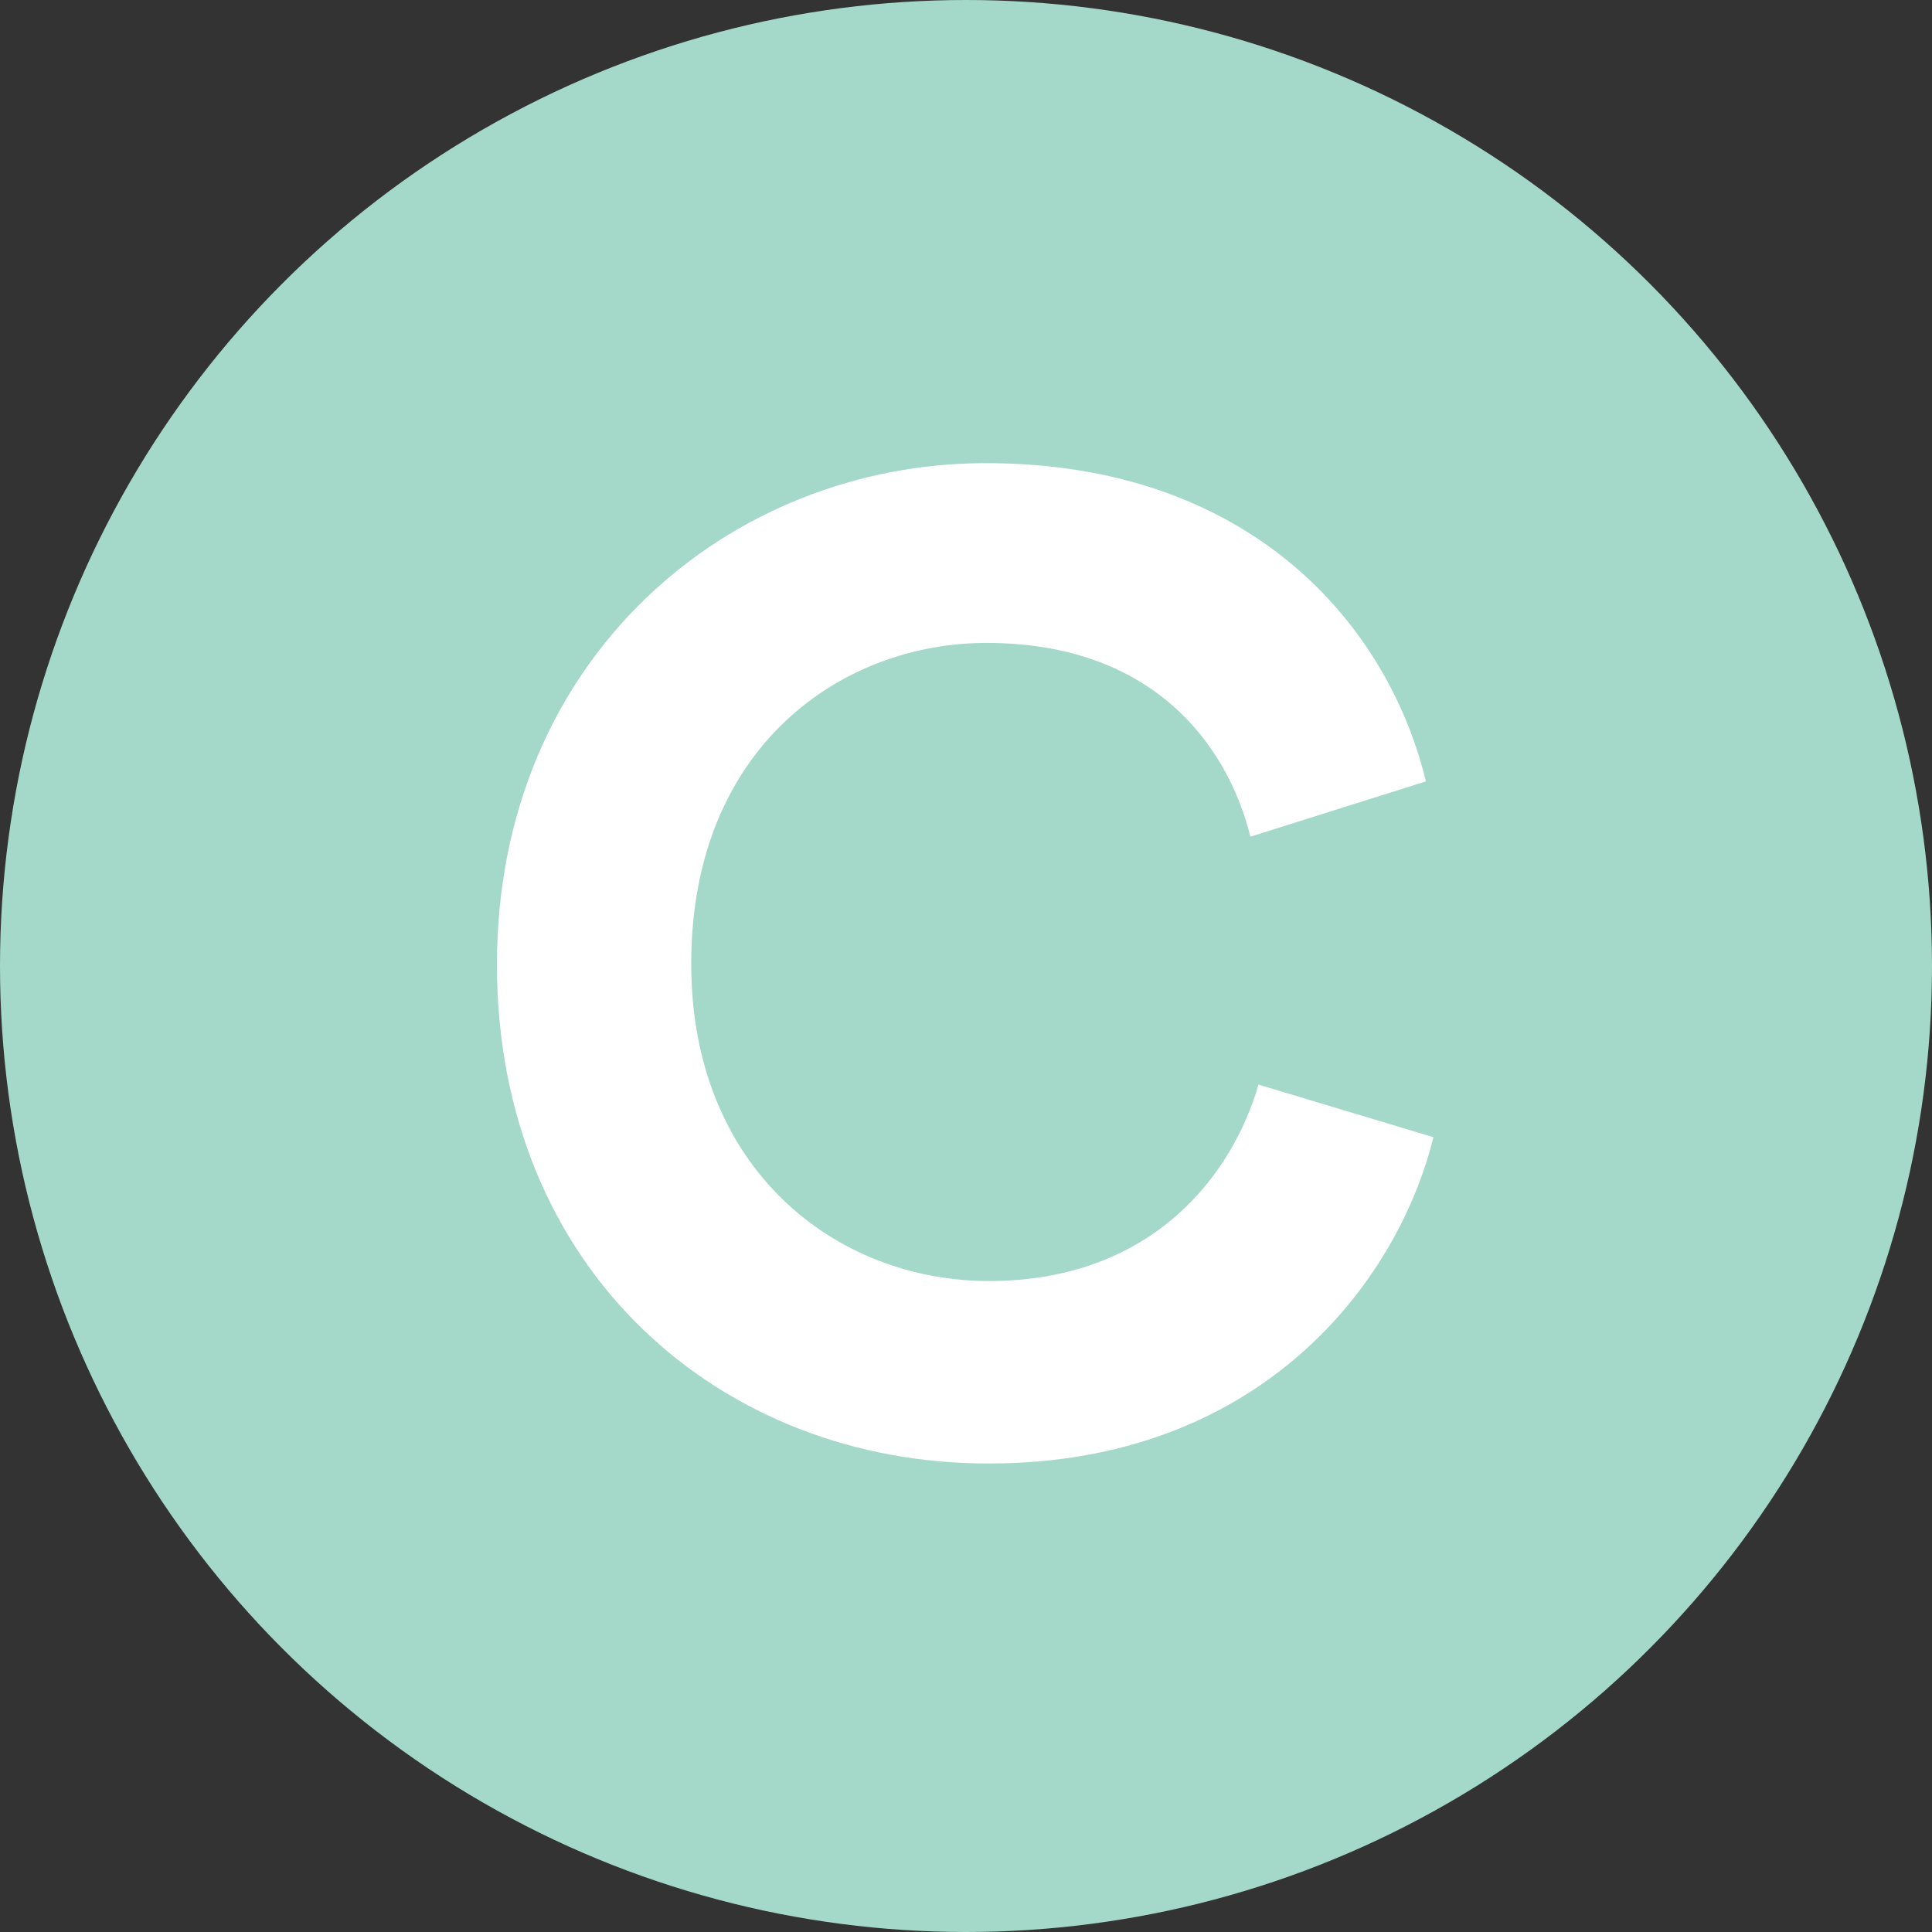 <?xml version="1.0" encoding="utf-8"?>
<!-- Generator: Adobe Illustrator 19.2.1, SVG Export Plug-In . SVG Version: 6.00 Build 0)  -->
<svg version="1.1" id="Layer_1" xmlns="http://www.w3.org/2000/svg" xmlns:xlink="http://www.w3.org/1999/xlink" x="0px" y="0px"
	 viewBox="0 0 360 360" style="enable-background:new 0 0 360 360;" xml:space="preserve">
<rect x="0" y="0" width="360" height="360" fill="#333333" stroke="none"/>
<style type="text/css">
	.st0{fill:#A4D8C8;}
	.st1{fill:#FFFFFF;}
</style>
<circle class="st0" cx="180" cy="180" r="180"/>
<g>
	<path class="st1" d="M92.6,179.7c0-57,43.2-93.4,91.1-93.4c49.5,0,75,30.3,82,59.3L233,155.9c-4.3-17.2-18.2-36.1-49.2-36.1
		c-26.8,0-55,19.2-55,59.8c0,38.1,26.8,59.1,55.5,59.1c30.5,0,45.4-19.9,50.2-36.6l32.6,9.8c-6.8,27.5-32.6,60.8-82.8,60.8
		C134.3,272.8,92.6,236.7,92.6,179.7z"/>
</g>
</svg>
